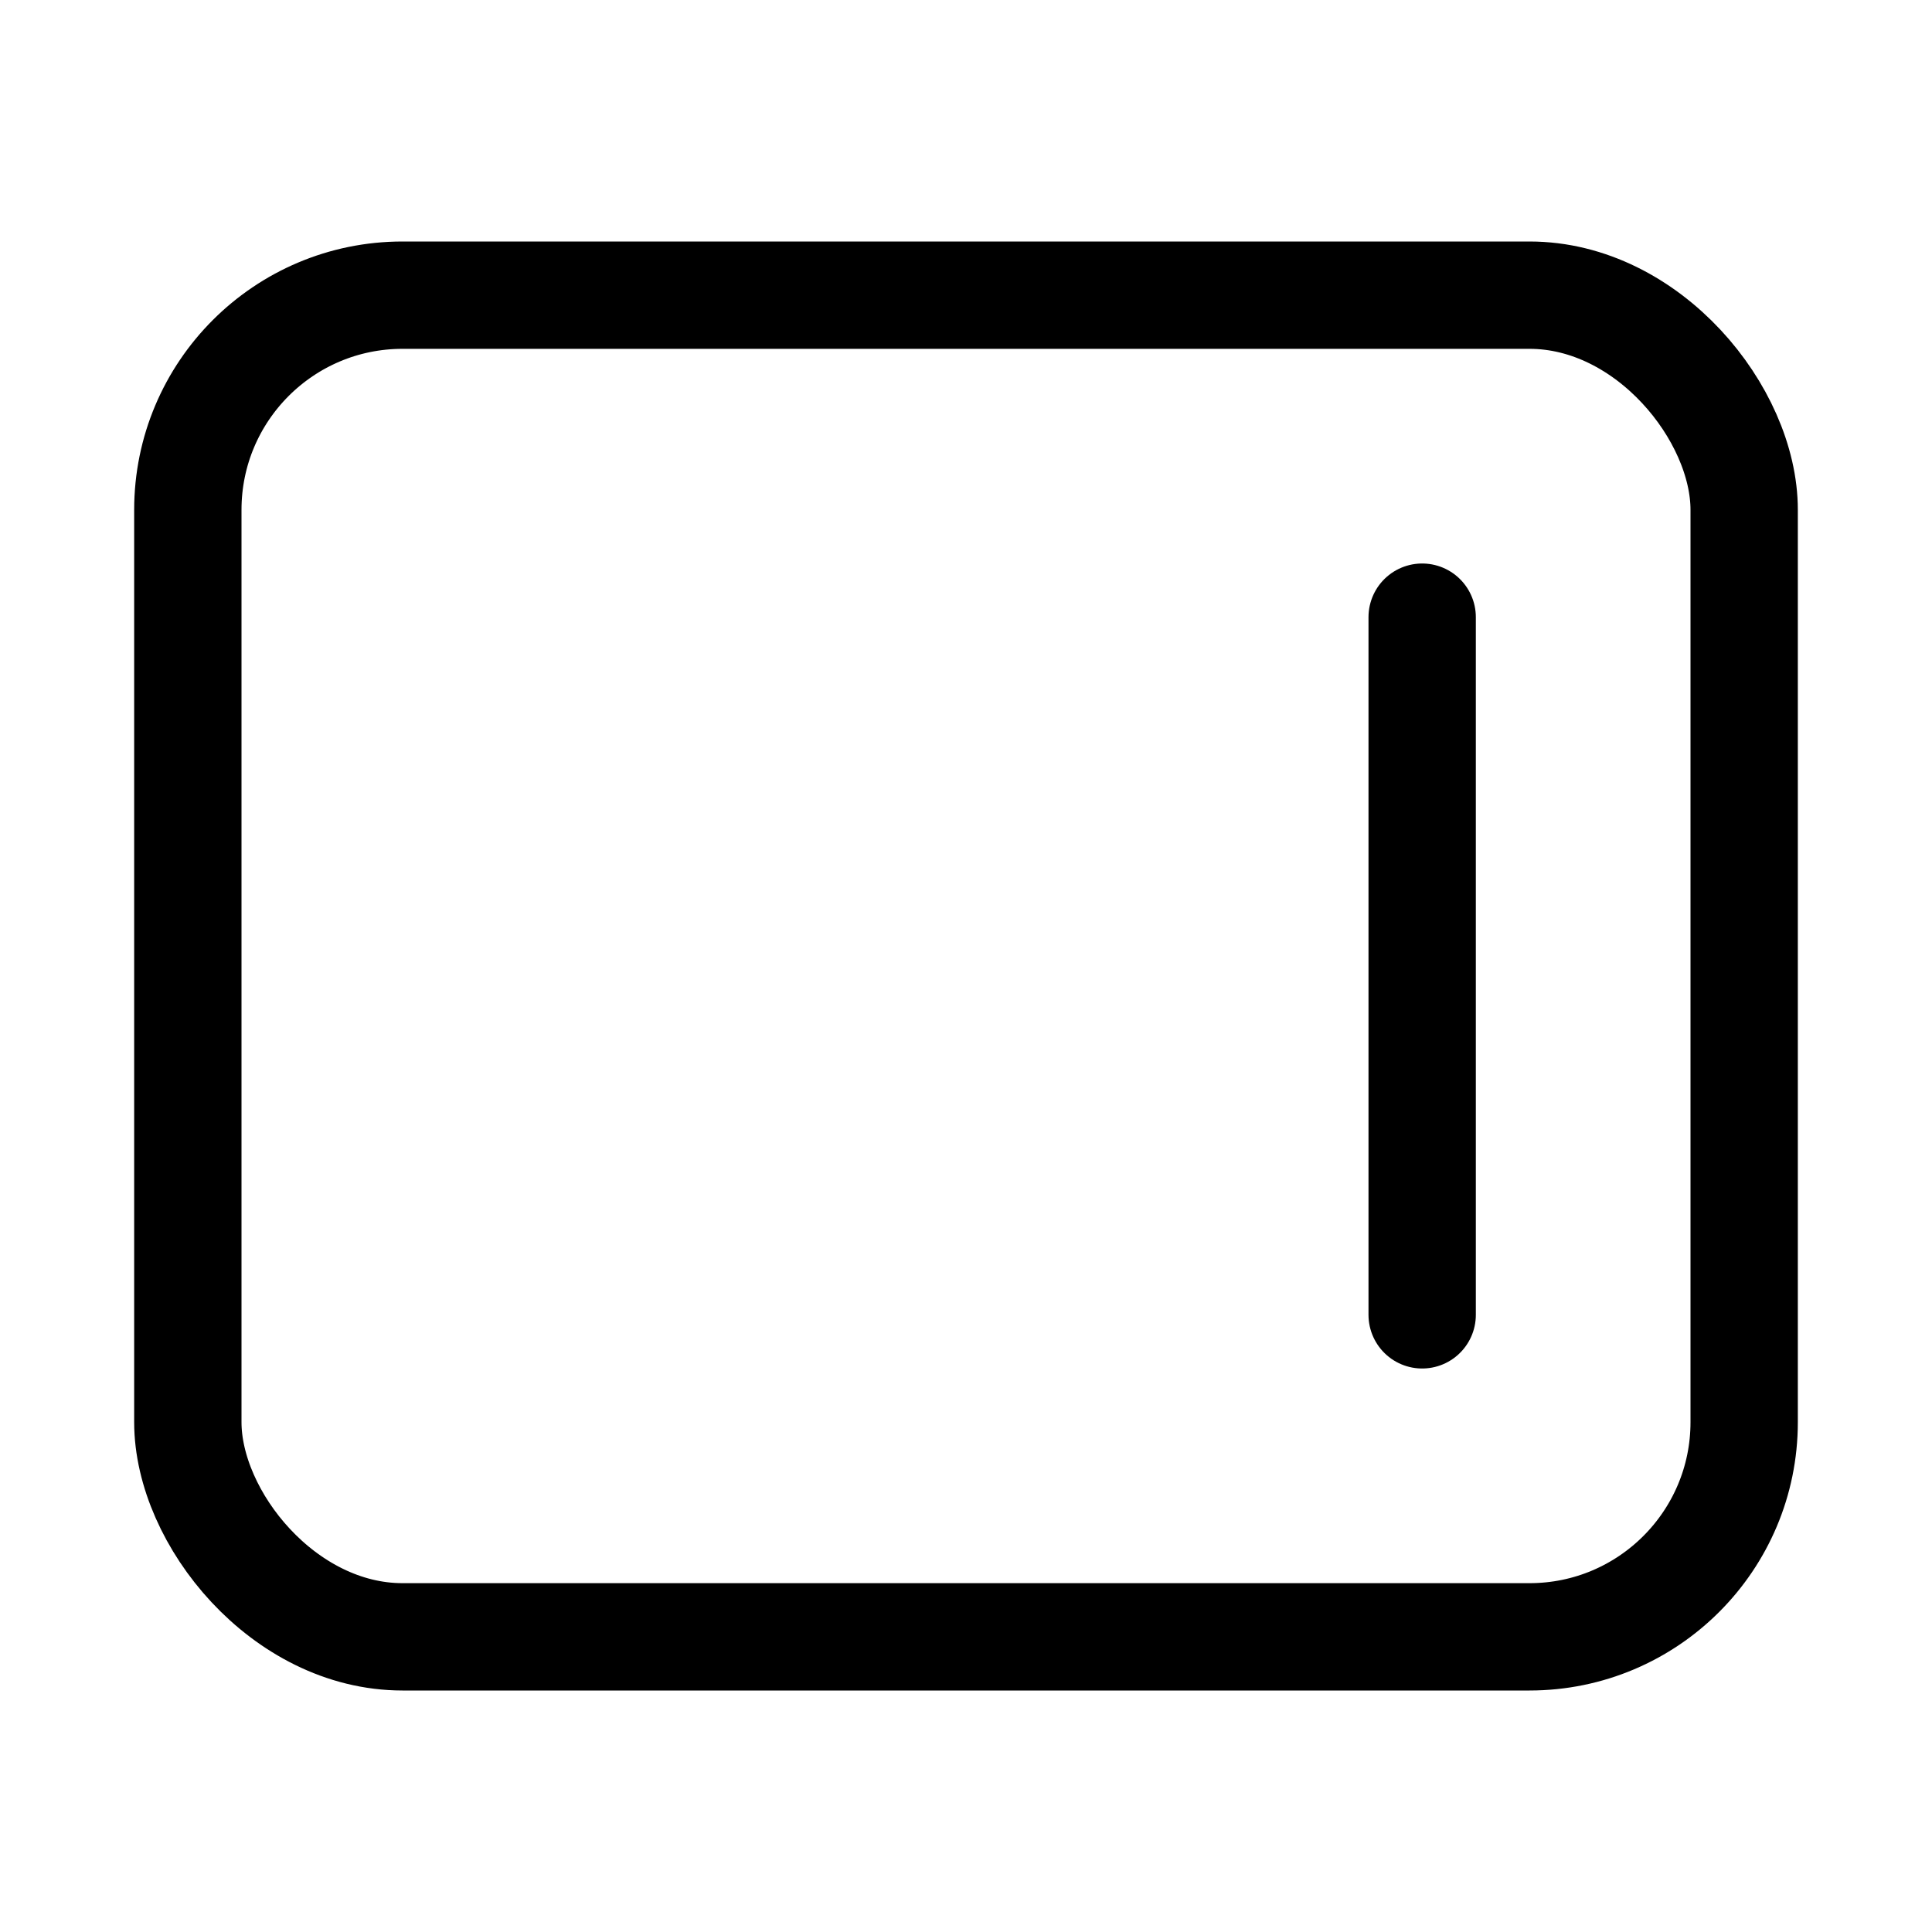 <svg xmlns="http://www.w3.org/2000/svg" height="18" width="18" viewBox="0 0 18 18"><title>layout right</title><g fill="none" stroke="currentColor" class="nc-icon-wrapper"><rect x="1.75" y="2.75" width="14.5" height="12.5" rx="2" ry="2" transform="translate(18 18) rotate(180)" stroke-linecap="round" stroke-linejoin="round"></rect><line x1="13.25" y1="5.75" x2="13.25" y2="12.25" stroke-linecap="round" stroke-linejoin="round" stroke="currentColor"></line></g></svg>